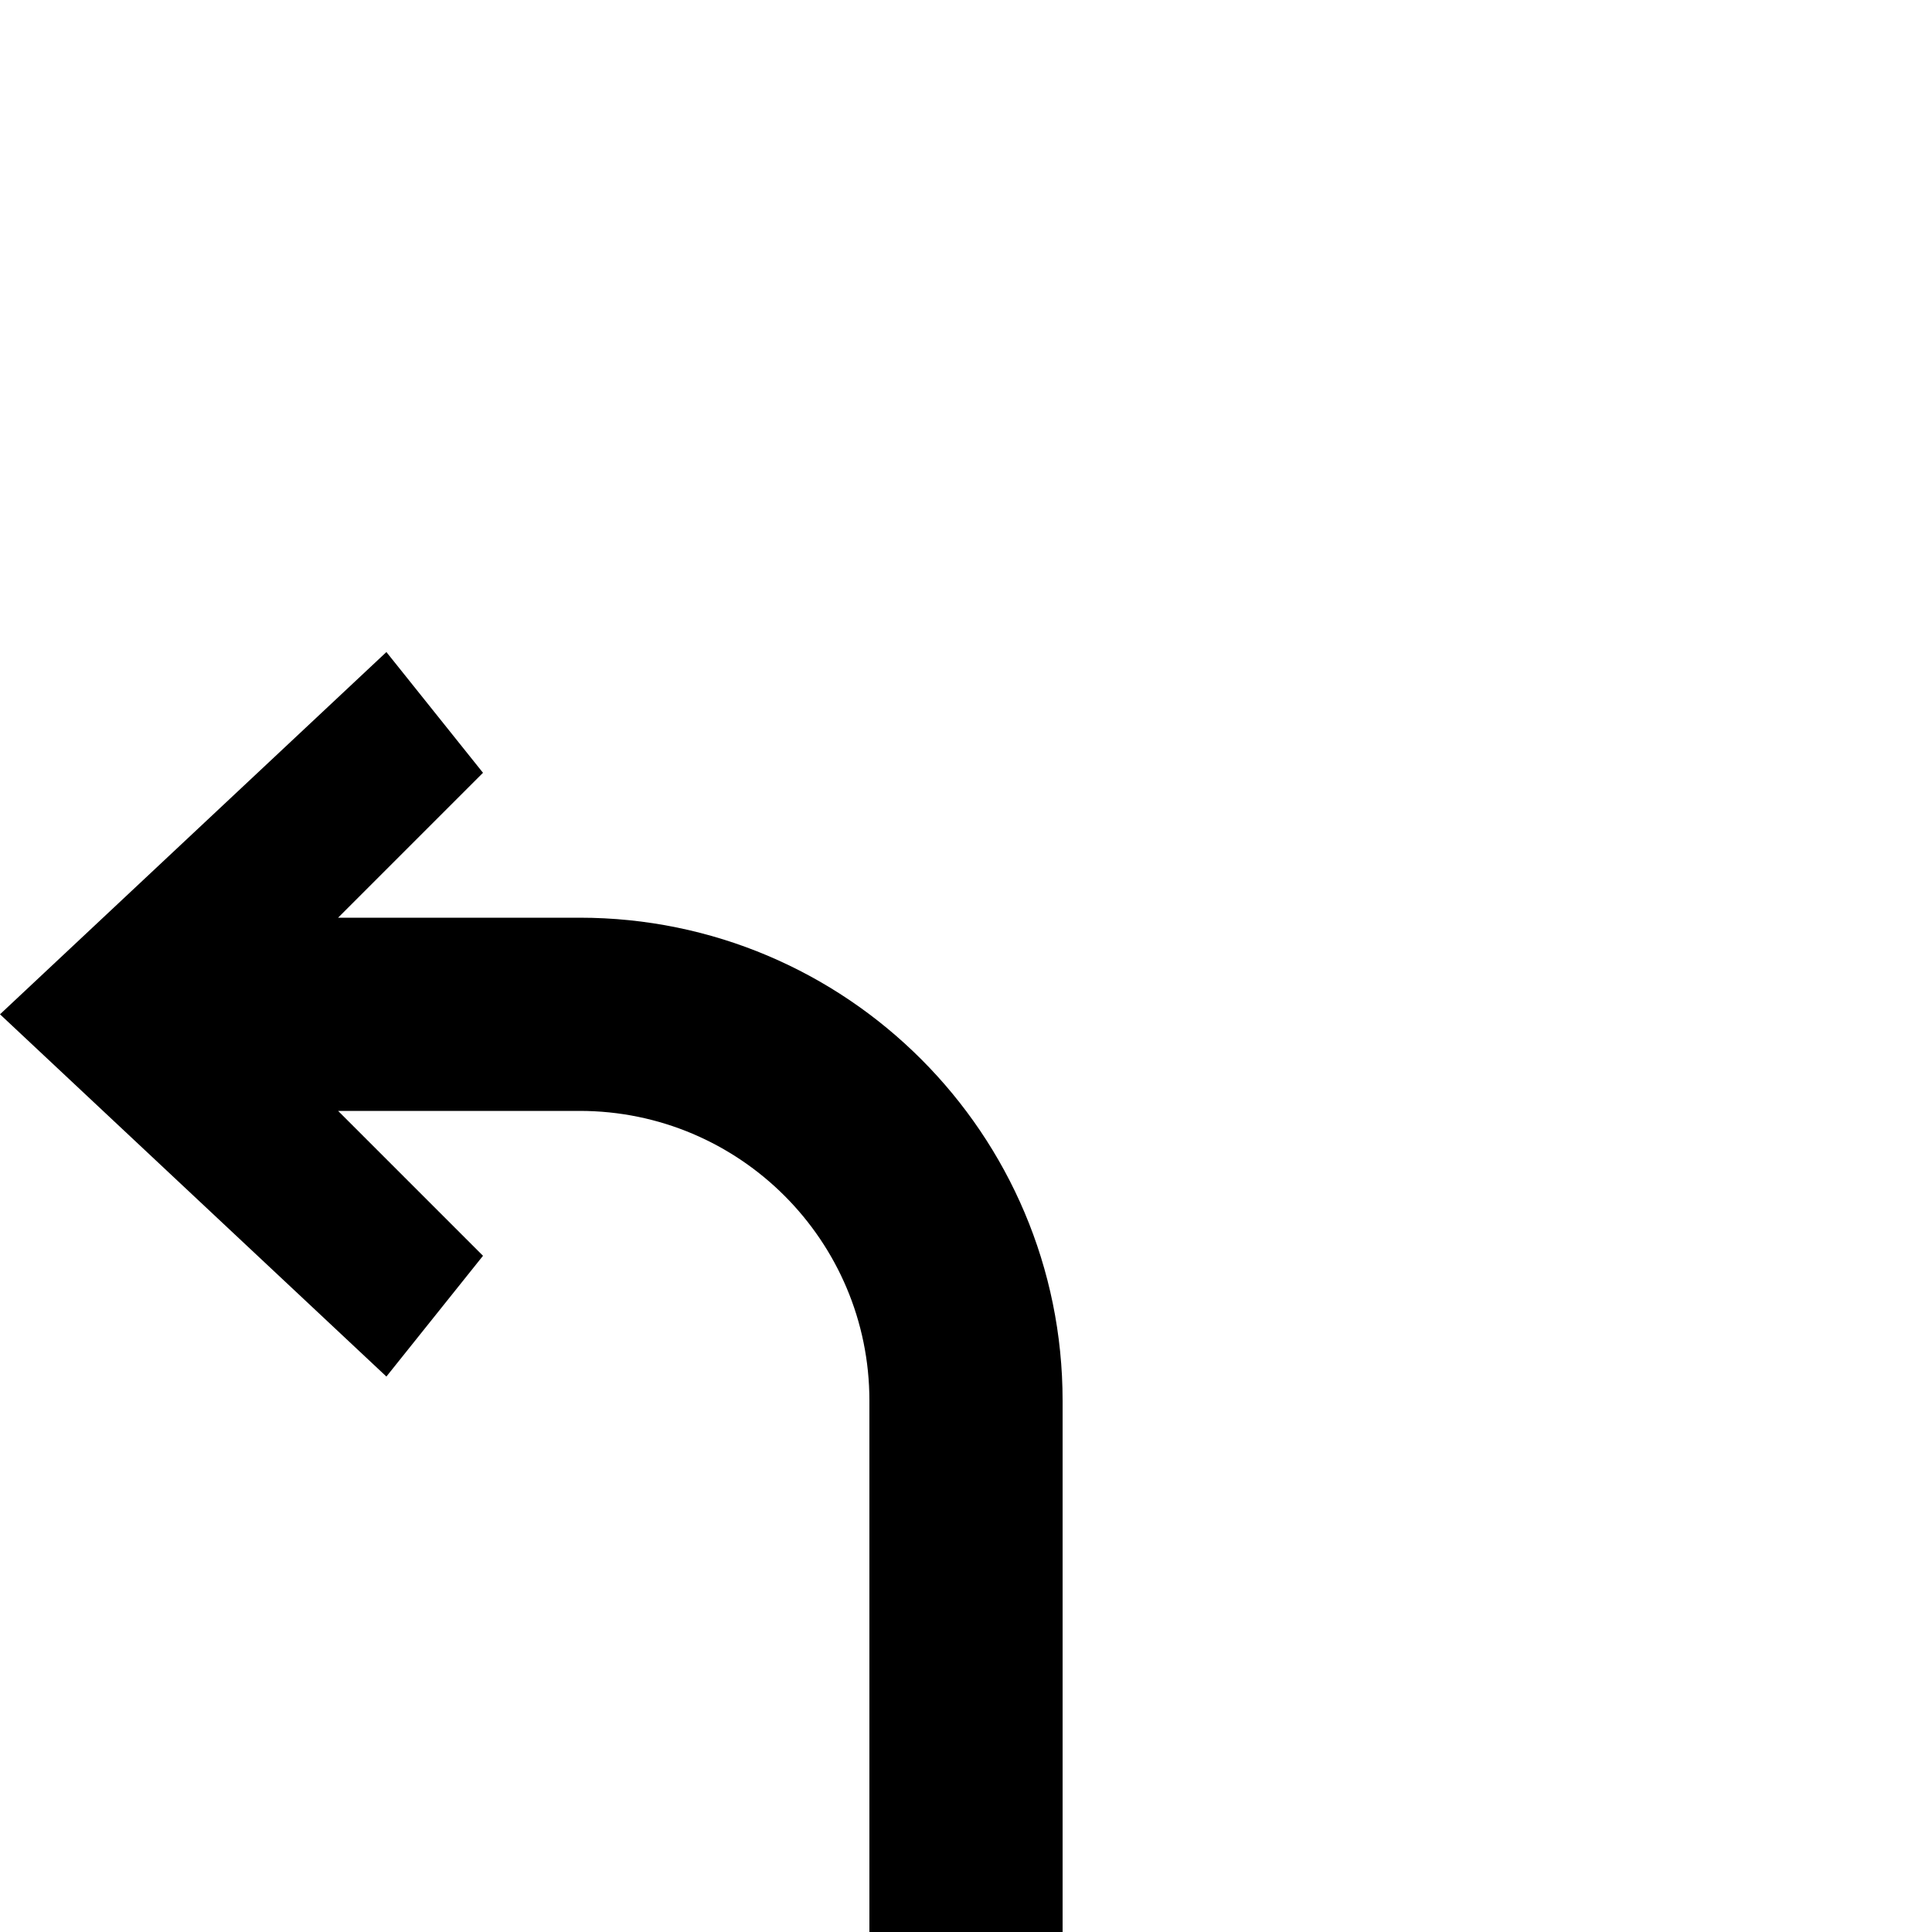 <svg xmlns="http://www.w3.org/2000/svg" width="80" height="80" viewBox="0 0 80 80">
  <path d="M24,38 L14,38 L20,32 L16,27 L0,42 L16,57 L20,52 L14,46 L24,46 C30.627,46 36,51.373 36,58 L36,80 L44,80 L44,58 C44,46.954 35.046,38 24,38 Z"/>
</svg>
